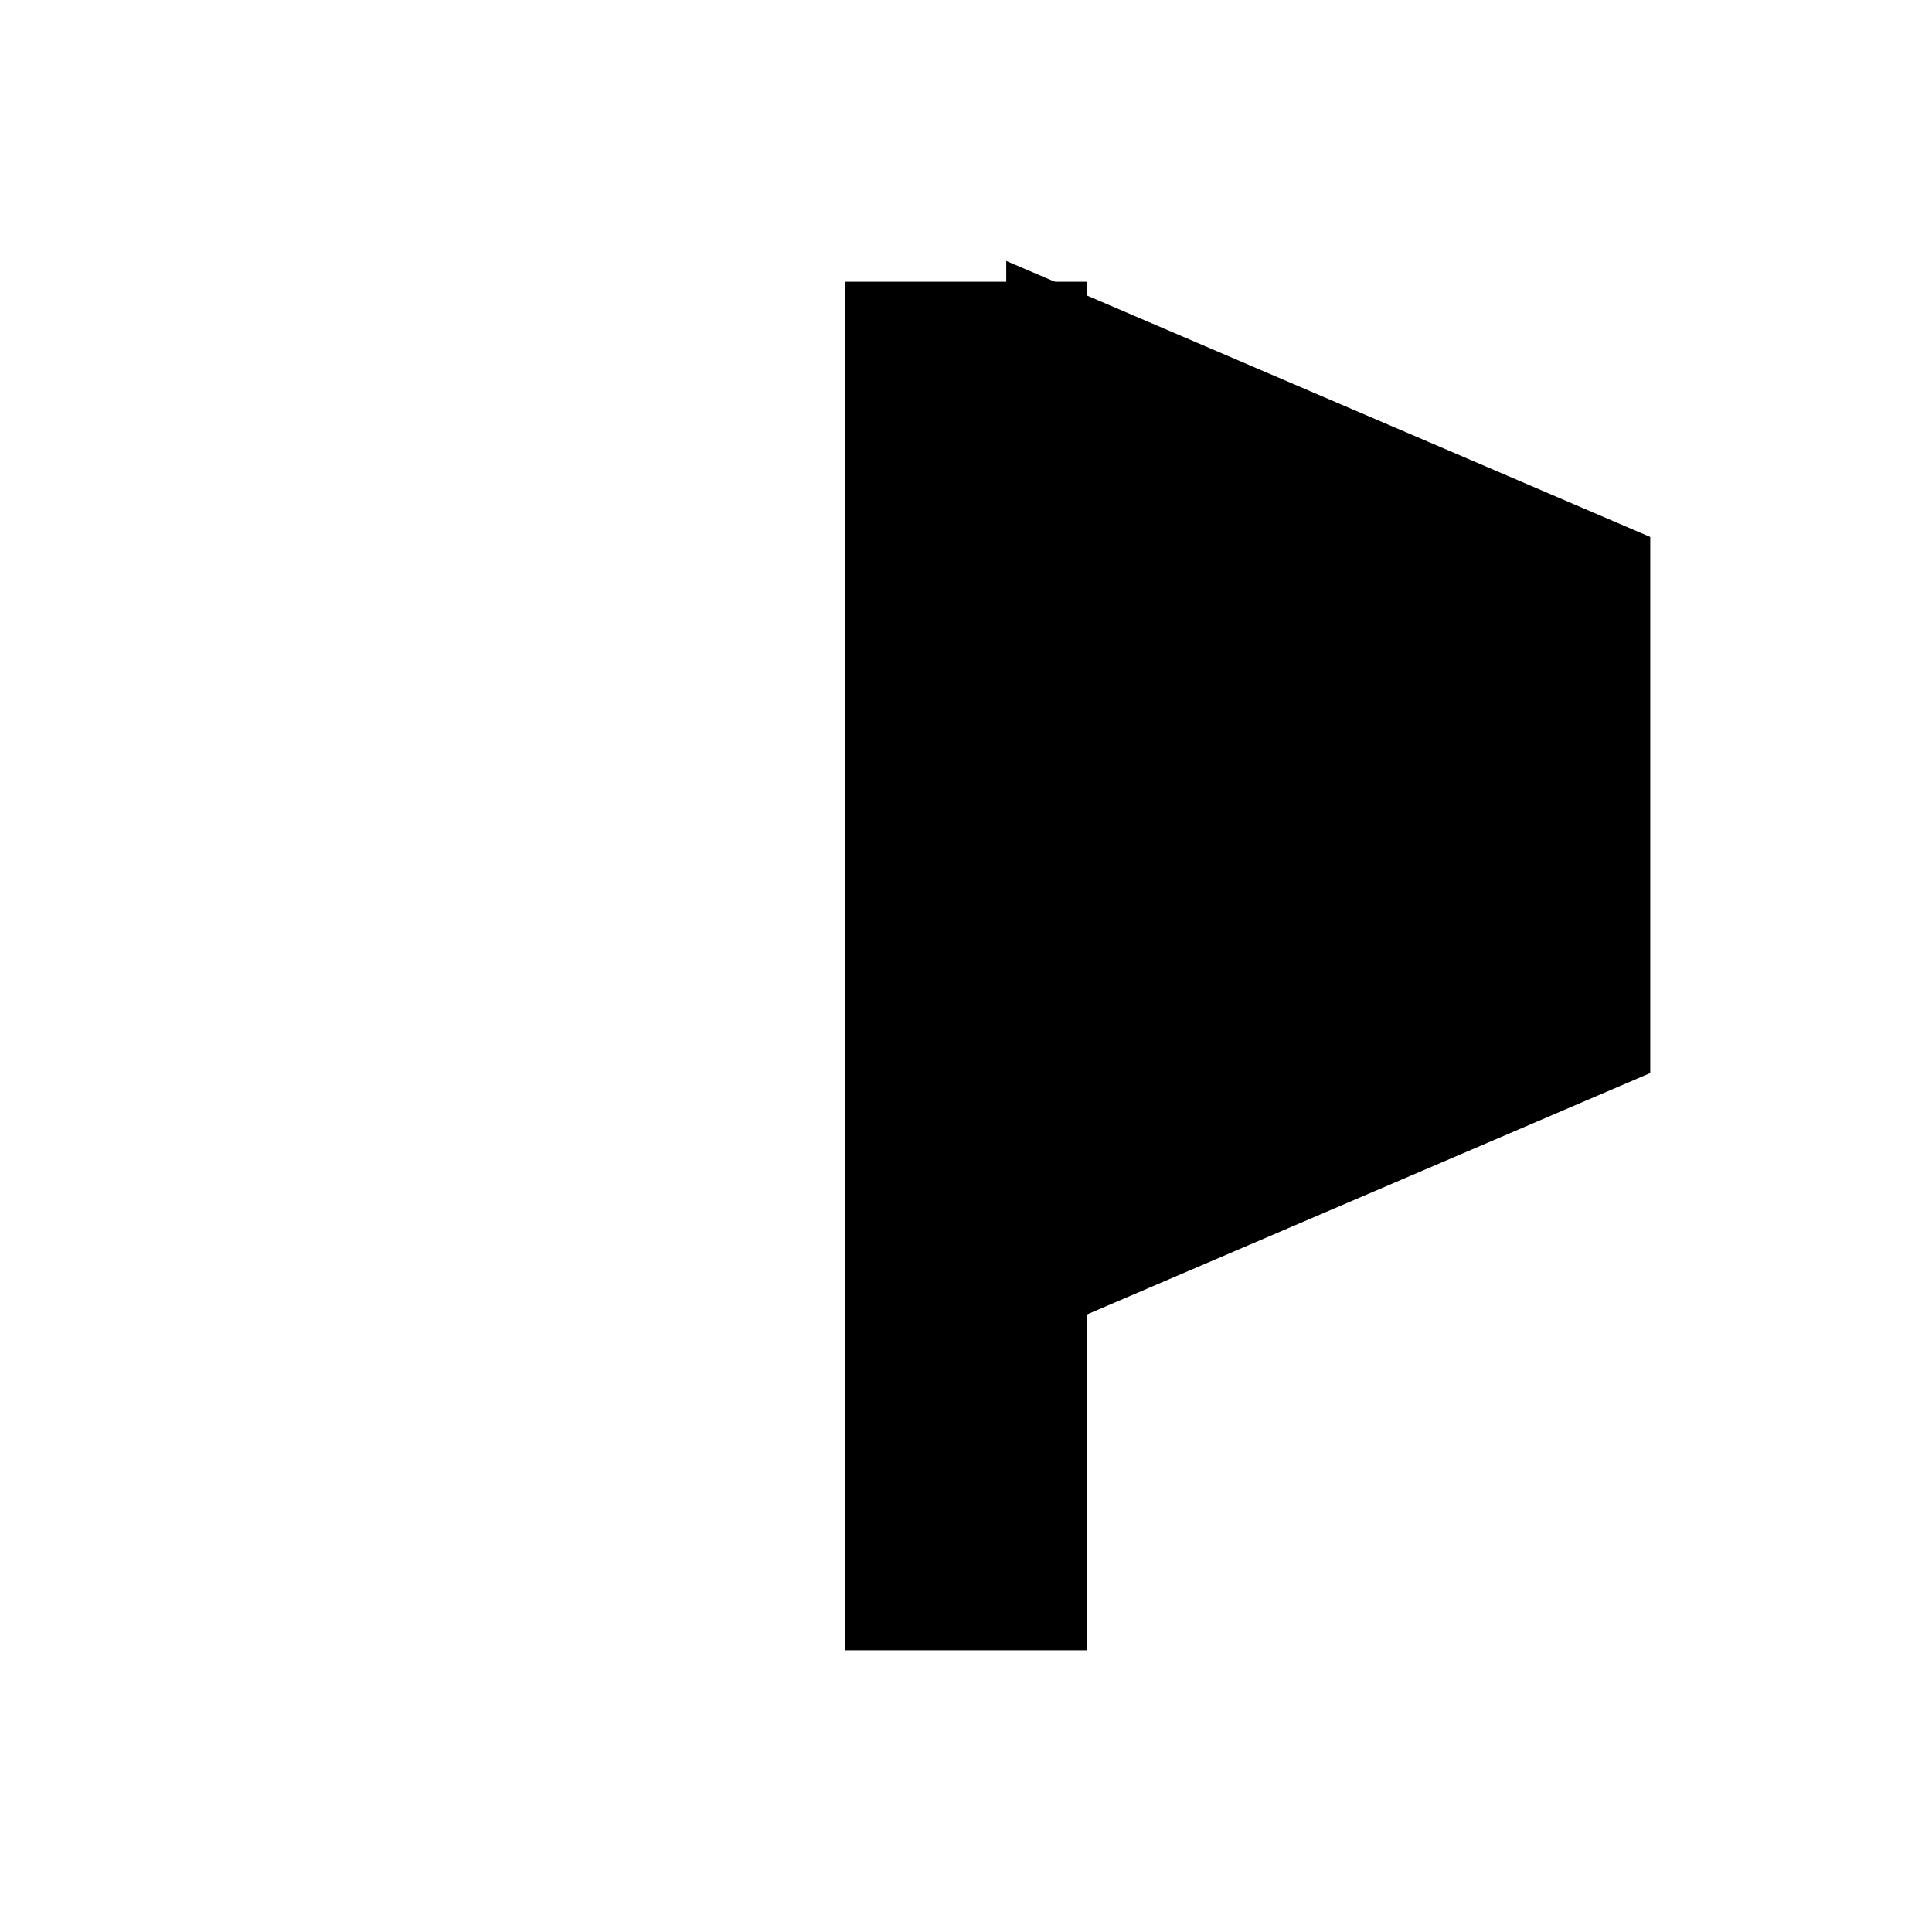 <svg class="icon-axe" xmlns="http://www.w3.org/2000/svg" viewBox="0 0 24 24">
  <defs>
    <linearGradient id="metal" x1="0" y1="0" x2="0" y2="1">
      <stop offset="0%" stop-color="currentColor"/>
      <stop offset="100%" stop-color="currentColor"/>
    </linearGradient>
    <linearGradient id="wood" x1="0" y1="0" x2="1" y2="1">
      <stop offset="0%" stop-color="currentColor"/>
      <stop offset="100%" stop-color="currentColor"/>
    </linearGradient>
  </defs>
  <rect x="11" y="4" width="2" height="16" fill="url(#wood)" stroke="currentColor" stroke-width="1"/>
  <path d="M13 4 L20 7 L20 13 L13 16 Z" fill="url(#metal)" stroke="currentColor" stroke-width="1"/>
</svg>
